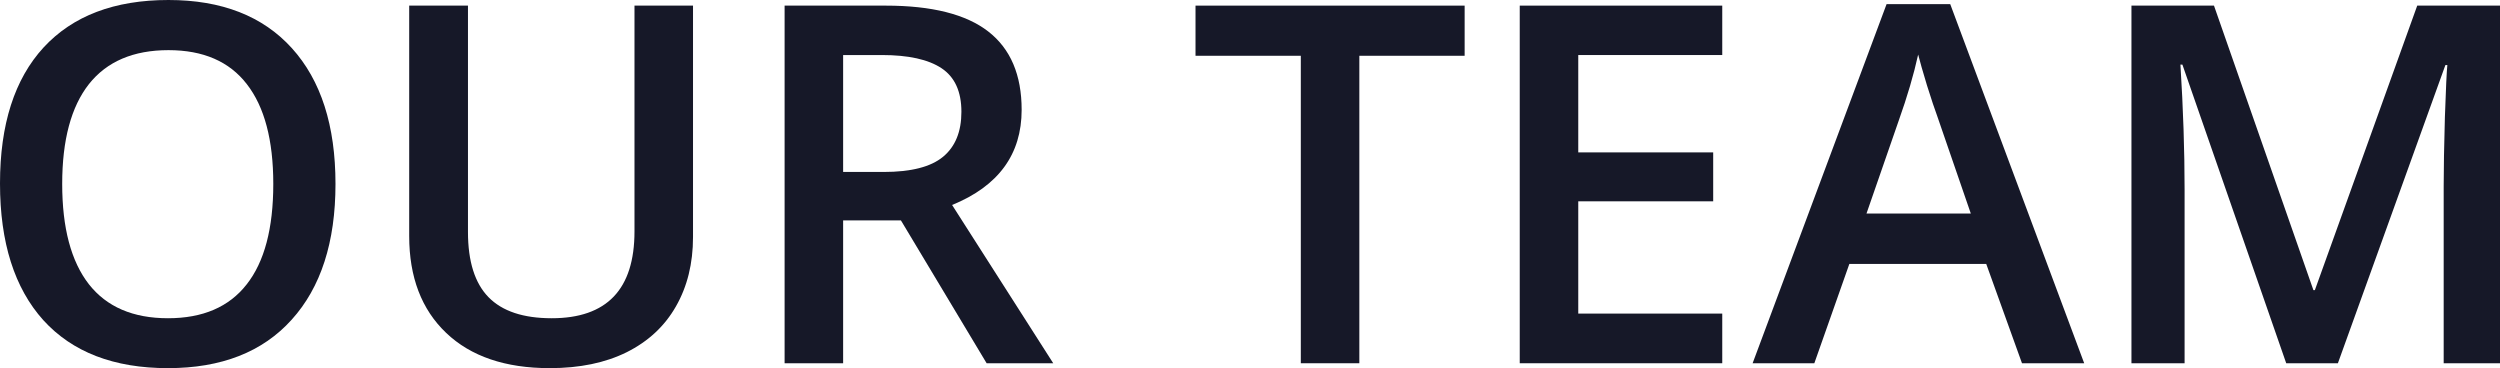 <svg width="747" height="110" viewBox="0 0 747 110" fill="none" xmlns="http://www.w3.org/2000/svg">
<path d="M100.244 54.964C100.244 72.359 95.878 85.88 87.146 95.528C78.463 105.176 66.146 110 50.195 110C34.049 110 21.634 105.225 12.951 95.674C4.317 86.075 0 72.456 0 54.817C0 37.178 4.341 23.632 13.024 14.179C21.756 4.726 34.195 0 50.342 0C66.244 0 78.537 4.8 87.219 14.399C95.902 23.998 100.244 37.519 100.244 54.964ZM18.585 54.964C18.585 68.12 21.244 78.109 26.561 84.93C31.878 91.703 39.756 95.09 50.195 95.09C60.585 95.09 68.415 91.728 73.683 85.003C79 78.279 81.659 68.266 81.659 54.964C81.659 41.856 79.024 31.916 73.756 25.143C68.537 18.37 60.732 14.983 50.342 14.983C39.854 14.983 31.927 18.37 26.561 25.143C21.244 31.916 18.585 41.856 18.585 54.964Z" fill="#161828"/>
<path d="M207.073 1.681V70.824C207.073 78.718 205.366 85.637 201.951 91.581C198.585 97.477 193.683 102.033 187.244 105.249C180.854 108.416 173.195 110 164.268 110C151 110 140.683 106.492 133.317 99.475C125.951 92.459 122.268 82.811 122.268 70.532V1.681H139.829V69.289C139.829 78.109 141.878 84.614 145.976 88.804C150.073 92.995 156.366 95.09 164.854 95.09C181.341 95.09 189.585 86.441 189.585 69.143V1.681H207.073Z" fill="#161828"/>
<path d="M251.927 51.382H264.073C272.22 51.382 278.122 49.871 281.78 46.85C285.439 43.83 287.268 39.347 287.268 33.402C287.268 27.36 285.293 23.023 281.341 20.392C277.39 17.761 271.439 16.445 263.488 16.445H251.927V51.382ZM251.927 65.854V108.538H234.439V1.681H264.659C278.463 1.681 288.683 4.264 295.317 9.429C301.951 14.594 305.268 22.39 305.268 32.817C305.268 46.12 298.341 55.597 284.488 61.249L314.707 108.538H294.805L269.195 65.854H251.927Z" fill="#161828"/>
<path d="M406.171 108.538H388.683V16.665H357.22V1.681H437.634V16.665H406.171V108.538Z" fill="#161828"/>
<path d="M514.61 108.538H454.098V1.681H514.61V16.445H471.585V45.535H511.902V60.153H471.585V93.701H514.61V108.538Z" fill="#161828"/>
<path d="M604.171 108.538L593.488 78.864H552.585L542.122 108.538H523.683L563.707 1.243H582.732L622.756 108.538H604.171ZM588.878 63.807L578.854 34.718C578.122 32.769 577.098 29.699 575.781 25.508C574.512 21.318 573.634 18.248 573.146 16.299C571.829 22.292 569.902 28.846 567.366 35.96L557.707 63.807H588.878Z" fill="#161828"/>
<path d="M683.122 108.538L652.098 19.296H651.512C652.341 32.549 652.756 44.974 652.756 56.571V108.538H636.878V1.681H661.537L691.244 86.684H691.683L722.268 1.681H747V108.538H730.171V55.694C730.171 50.383 730.293 43.464 730.537 34.937C730.829 26.41 731.073 21.245 731.268 19.442H730.683L698.561 108.538H683.122Z" fill="#161828"/>
</svg>
